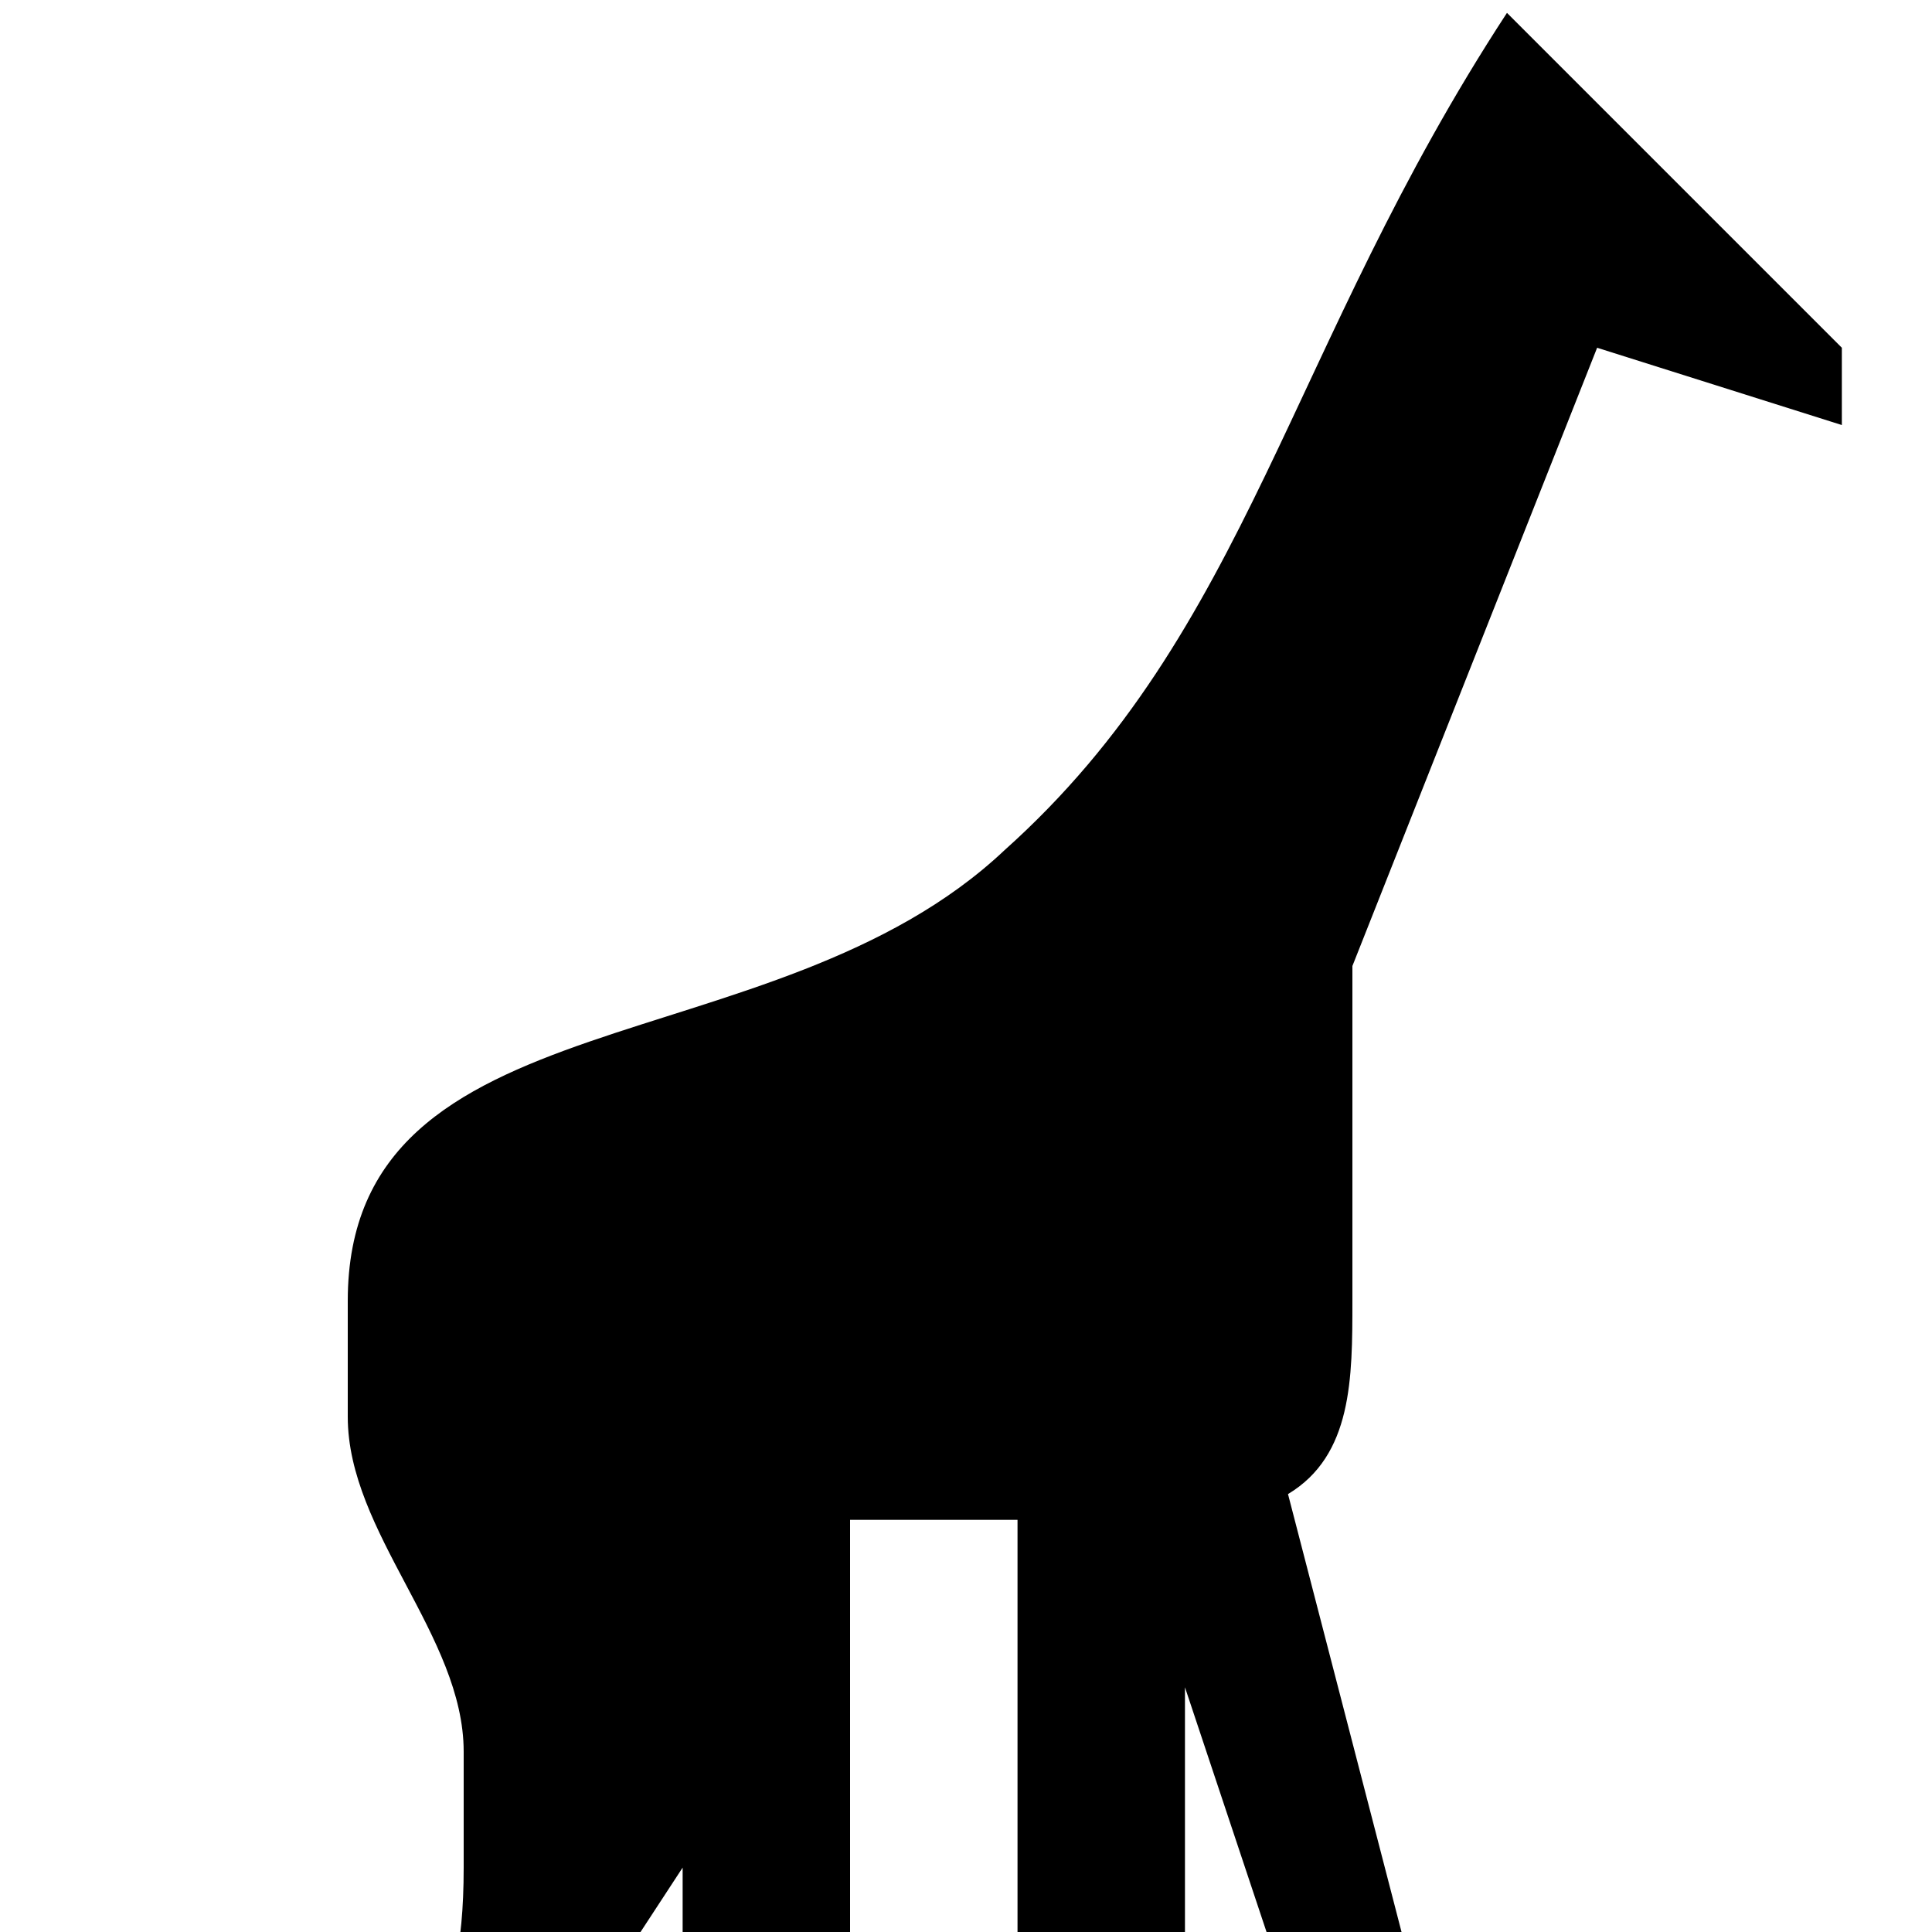 <?xml version="1.0" encoding="utf-8"?>
<!-- Generator: Adobe Illustrator 17.1.0, SVG Export Plug-In . SVG Version: 6.00 Build 0)  -->
<!DOCTYPE svg PUBLIC "-//W3C//DTD SVG 1.1//EN" "http://www.w3.org/Graphics/SVG/1.1/DTD/svg11.dtd">
<svg version="1.1"
	 id="svg4619" sodipodi:docname="zoo-17.svg" inkscape:version="0.91+devel+osxmenu r12911" xmlns:cc="http://creativecommons.org/ns#" xmlns:svg="http://www.w3.org/2000/svg" xmlns:inkscape="http://www.inkscape.org/namespaces/inkscape" xmlns:rdf="http://www.w3.org/1999/02/22-rdf-syntax-ns#" xmlns:dc="http://purl.org/dc/elements/1.1/" xmlns:sodipodi="http://sodipodi.sourceforge.net/DTD/sodipodi-0.dtd"
	 xmlns="http://www.w3.org/2000/svg" xmlns:xlink="http://www.w3.org/1999/xlink" x="0px" y="0px" viewBox="0 0 15 15"
	 enable-background="new 0 0 15 15" xml:space="preserve">
<sodipodi:namedview  id="namedview3400" inkscape:current-layer="svg4619" inkscape:window-height="480" inkscape:pageopacity="0" inkscape:window-width="640" inkscape:window-y="23" inkscape:pageshadow="2" inkscape:document-units="px" inkscape:window-maximized="0" inkscape:window-x="0" inkscape:cx="8.5" borderopacity="1" objecttolerance="10" bordercolor="#666666" gridtolerance="10" showgrid="false" inkscape:cy="8.5" inkscape:zoom="13.882353" guidetolerance="10" pagecolor="#000000">
	</sodipodi:namedview>
<path style="fill:#000000;fill-opacity:1" id="path10847-43-3-9-9" inkscape:connector-curvature="0" d="M11.7,0.1c-1.7,2.6-2,4.8-3.9,6.5C6,8.3,2.7,7.7,2.7,10.1v0.9
	c0,0.9,0.9,1.7,0.9,2.6v0.9c0,1.3-0.4,1.3-0.9,2.6l0.9,0l1.7-2.6V17h1.3v-5.2h1.3V17h1.3v-3.9l1.3,3.9h0.9L10,11.6
	c0.5-0.3,0.5-0.9,0.5-1.5c0-0.8,0-1.7,0-2.6l1.9-4.8l1.9,0.6c0-0.1,0-0.6,0-0.6c0,0-0.3-0.3-0.4-0.4L11.7,0.1z"/>
</svg>
